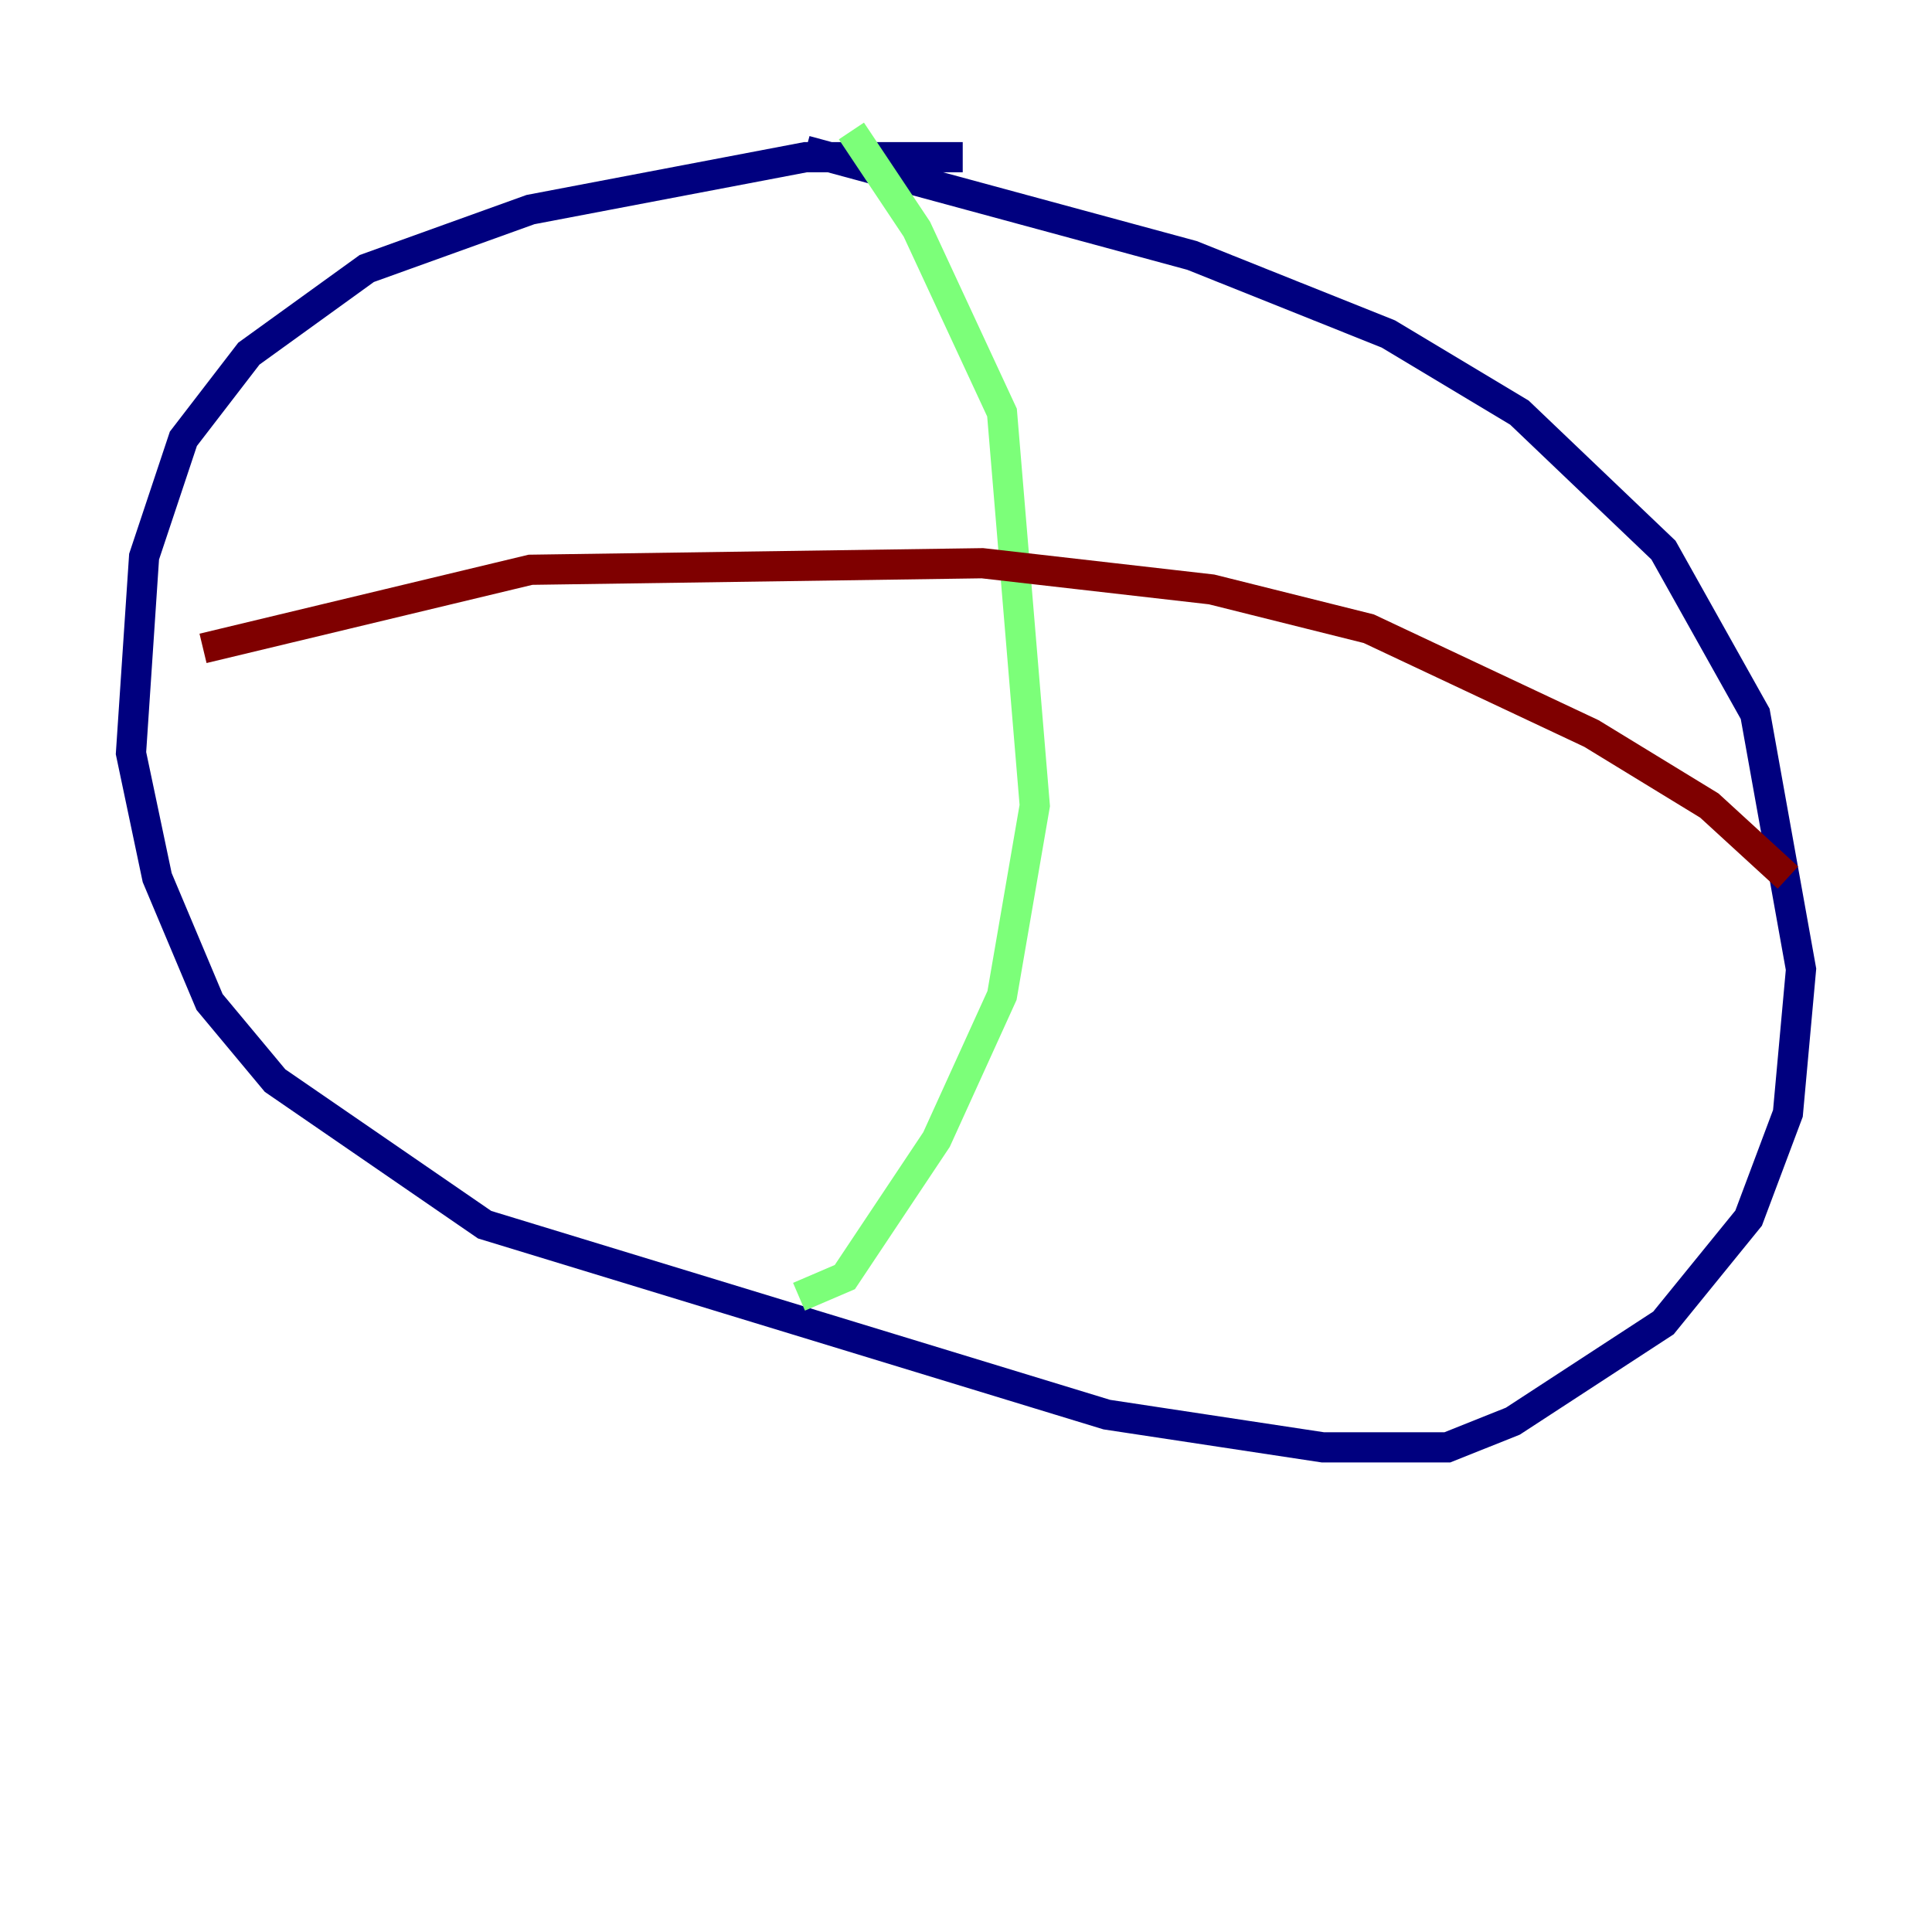 <?xml version="1.0" encoding="utf-8" ?>
<svg baseProfile="tiny" height="128" version="1.2" viewBox="0,0,128,128" width="128" xmlns="http://www.w3.org/2000/svg" xmlns:ev="http://www.w3.org/2001/xml-events" xmlns:xlink="http://www.w3.org/1999/xlink"><defs /><polyline fill="none" points="63.783,10.414 53.37,10.414 35.146,13.885 24.298,17.79 16.488,23.43 12.149,29.071 9.546,36.881 8.678,49.898 10.414,58.142 13.885,66.386 18.224,71.593 32.108,81.139 73.329,93.722 87.647,95.891 95.891,95.891 100.231,94.156 110.21,87.647 115.851,80.705 118.454,73.763 119.322,64.217 116.285,47.295 110.21,36.447 100.664,27.336 91.986,22.129 78.969,16.922 53.37,9.98" stroke="#00007f" stroke-width="2" /><polyline fill="none" points="56.407,8.678 60.746,15.186 66.386,27.336 68.556,53.37 66.386,65.953 62.047,75.498 55.973,84.61 52.936,85.912" stroke="#7cff79" stroke-width="2" /><polyline fill="none" points="13.451,42.956 35.146,37.749 65.085,37.315 80.271,39.051 90.685,41.654 105.437,48.597 113.248,53.37 118.454,58.142" stroke="#7f0000" stroke-width="2" /></svg>